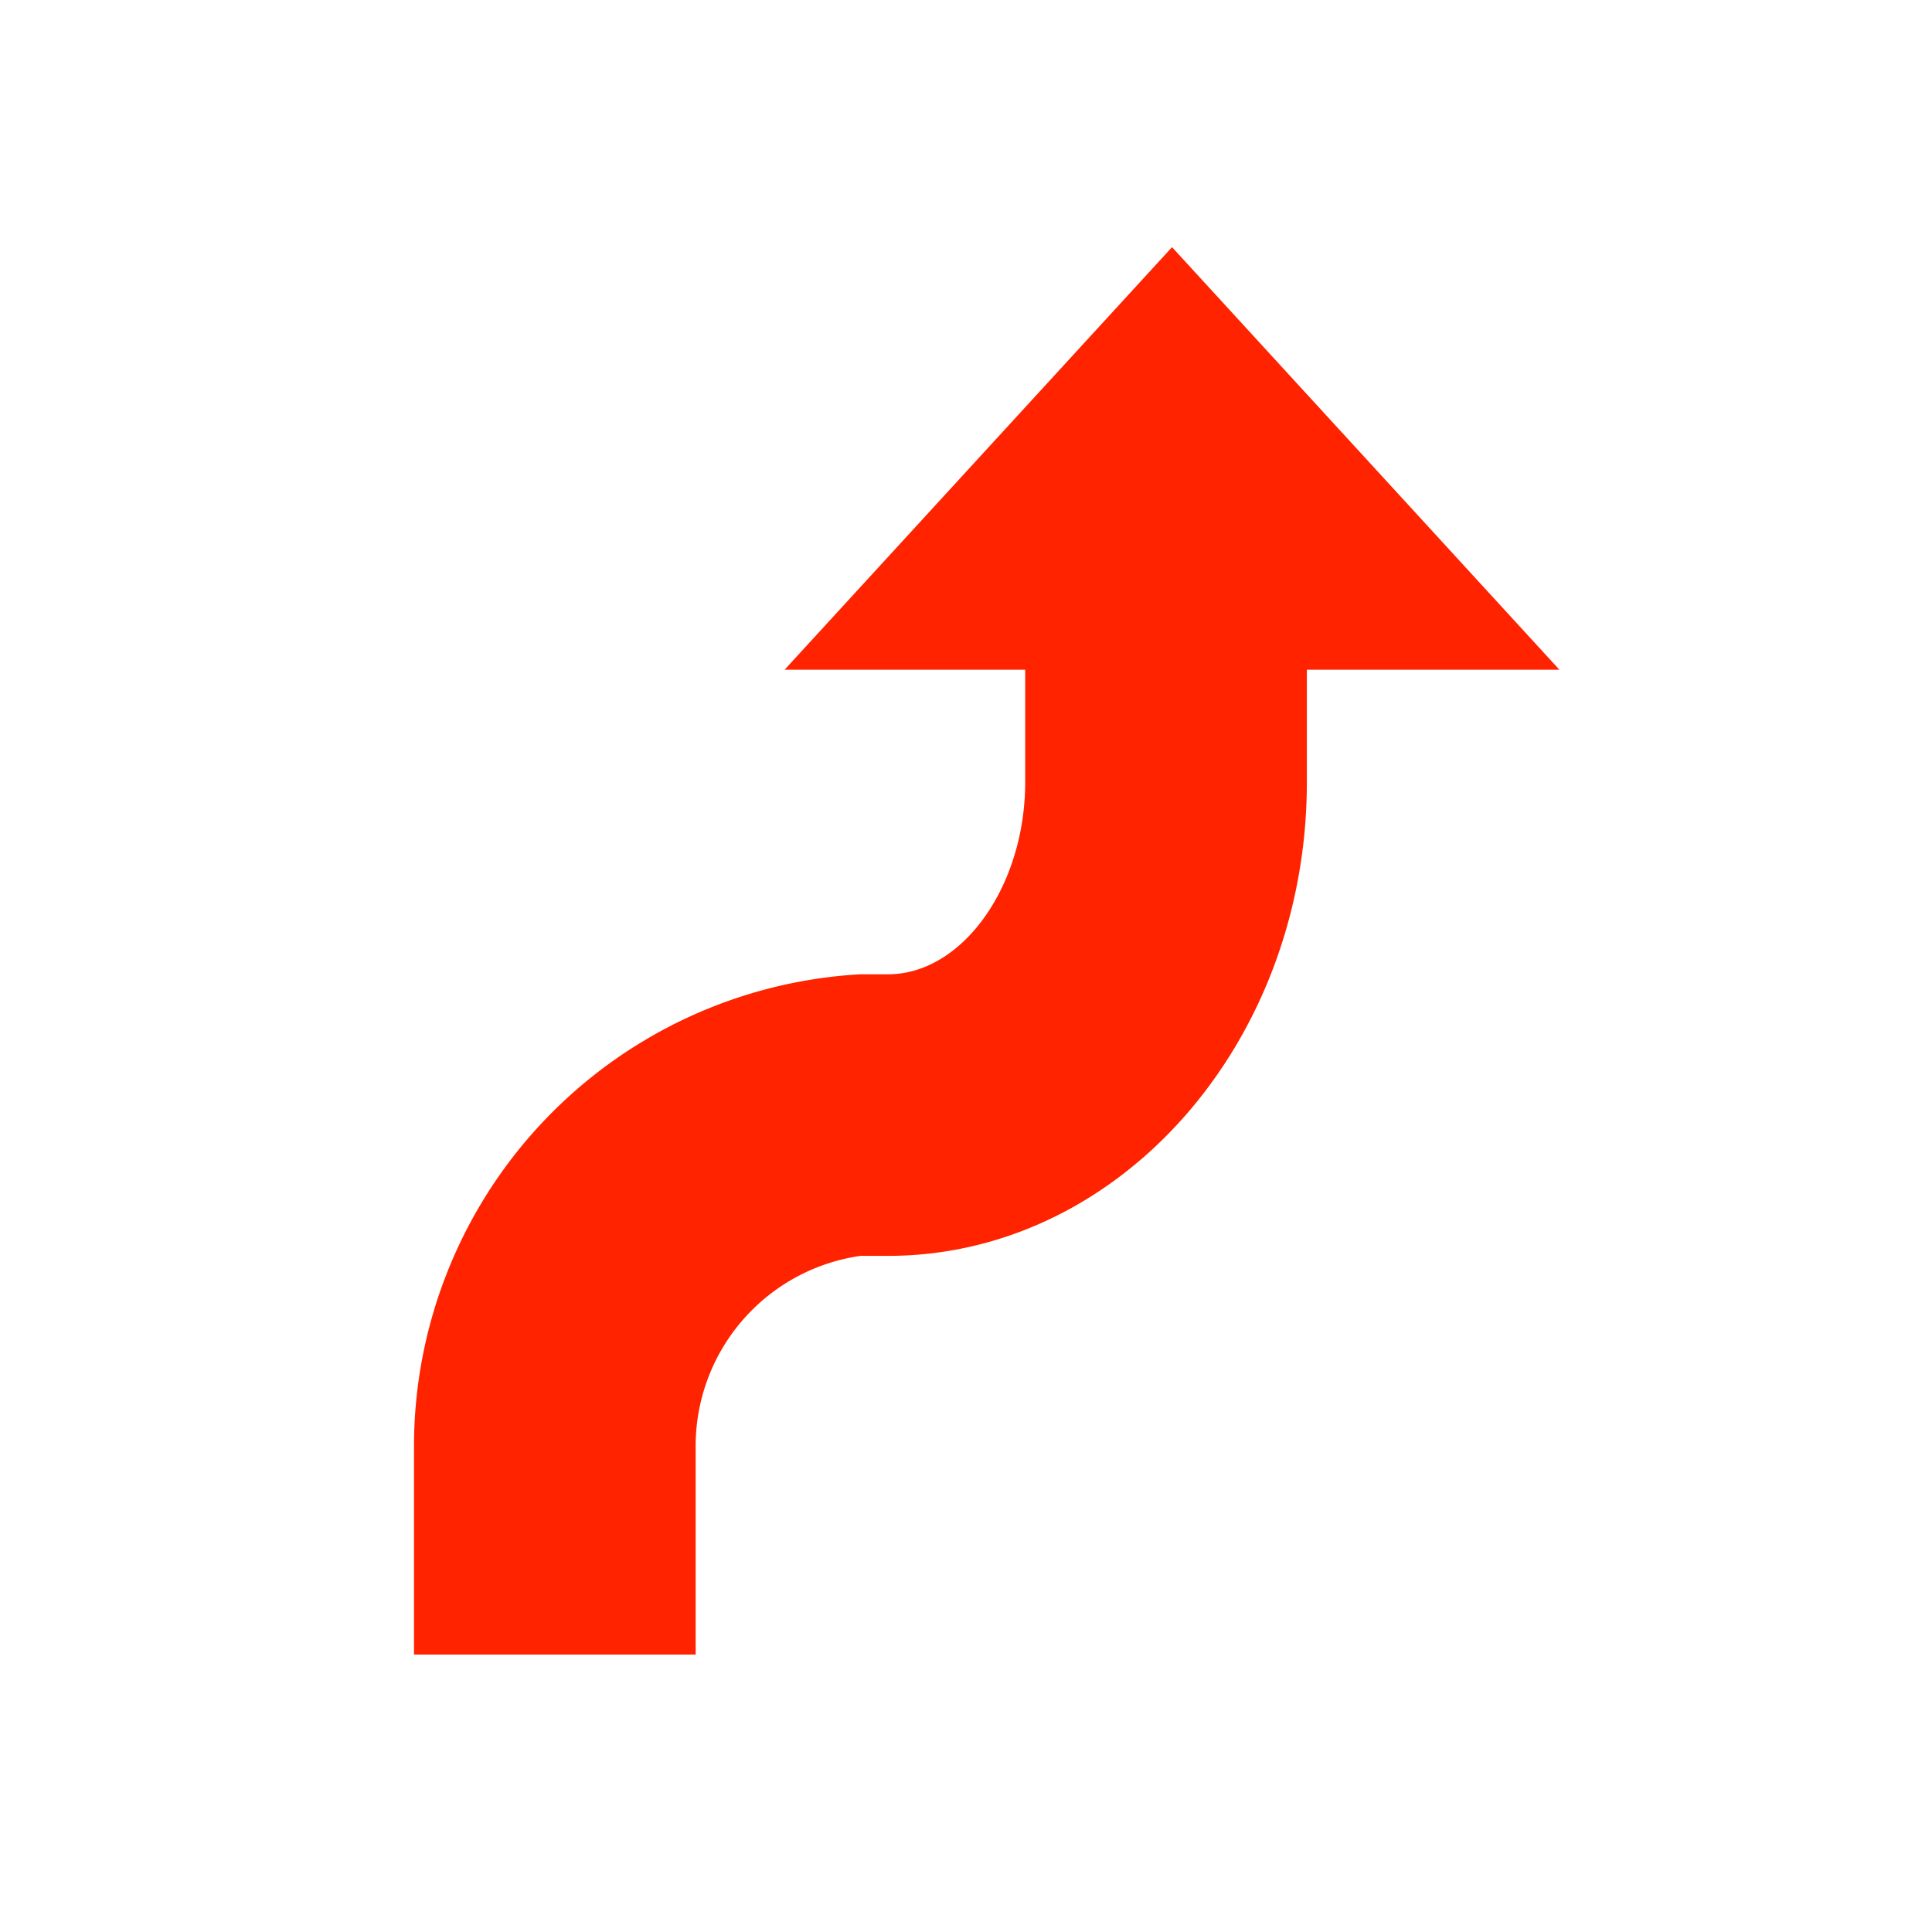 <svg xmlns="http://www.w3.org/2000/svg" xmlns:xlink="http://www.w3.org/1999/xlink" width="28" height="28" viewBox="0 0 28 28">
  <defs>
    <clipPath id="clip-path">
      <rect id="사각형_1907" data-name="사각형 1907" width="16.6" height="20.397" fill="#ff2300"/>
    </clipPath>
  </defs>
  <g id="그룹_879" data-name="그룹 879" transform="translate(-4)">
    <g id="그룹_716" data-name="그룹 716" transform="translate(10 3.582)">
      <g id="그룹_716-2" data-name="그룹 716" transform="translate(0 0)" clip-path="url(#clip-path)">
        <path id="패스_1661" data-name="패스 1661" d="M16.6,6.124,10.986,0,5.371,6.124H8.858V7.752c0,1.51-.911,2.786-1.988,2.786h-.4A6.853,6.853,0,0,0,0,17.405V20.4H4.082V17.405A2.784,2.784,0,0,1,6.47,14.619h.4c3.347,0,6.07-3.081,6.07-6.867V6.124Z" transform="translate(0 0)" fill="#ff2300"/>
      </g>
    </g>
    <rect id="사각형_1948" data-name="사각형 1948" width="28" height="28" transform="translate(4)" fill="none"/>
  </g>
</svg>
